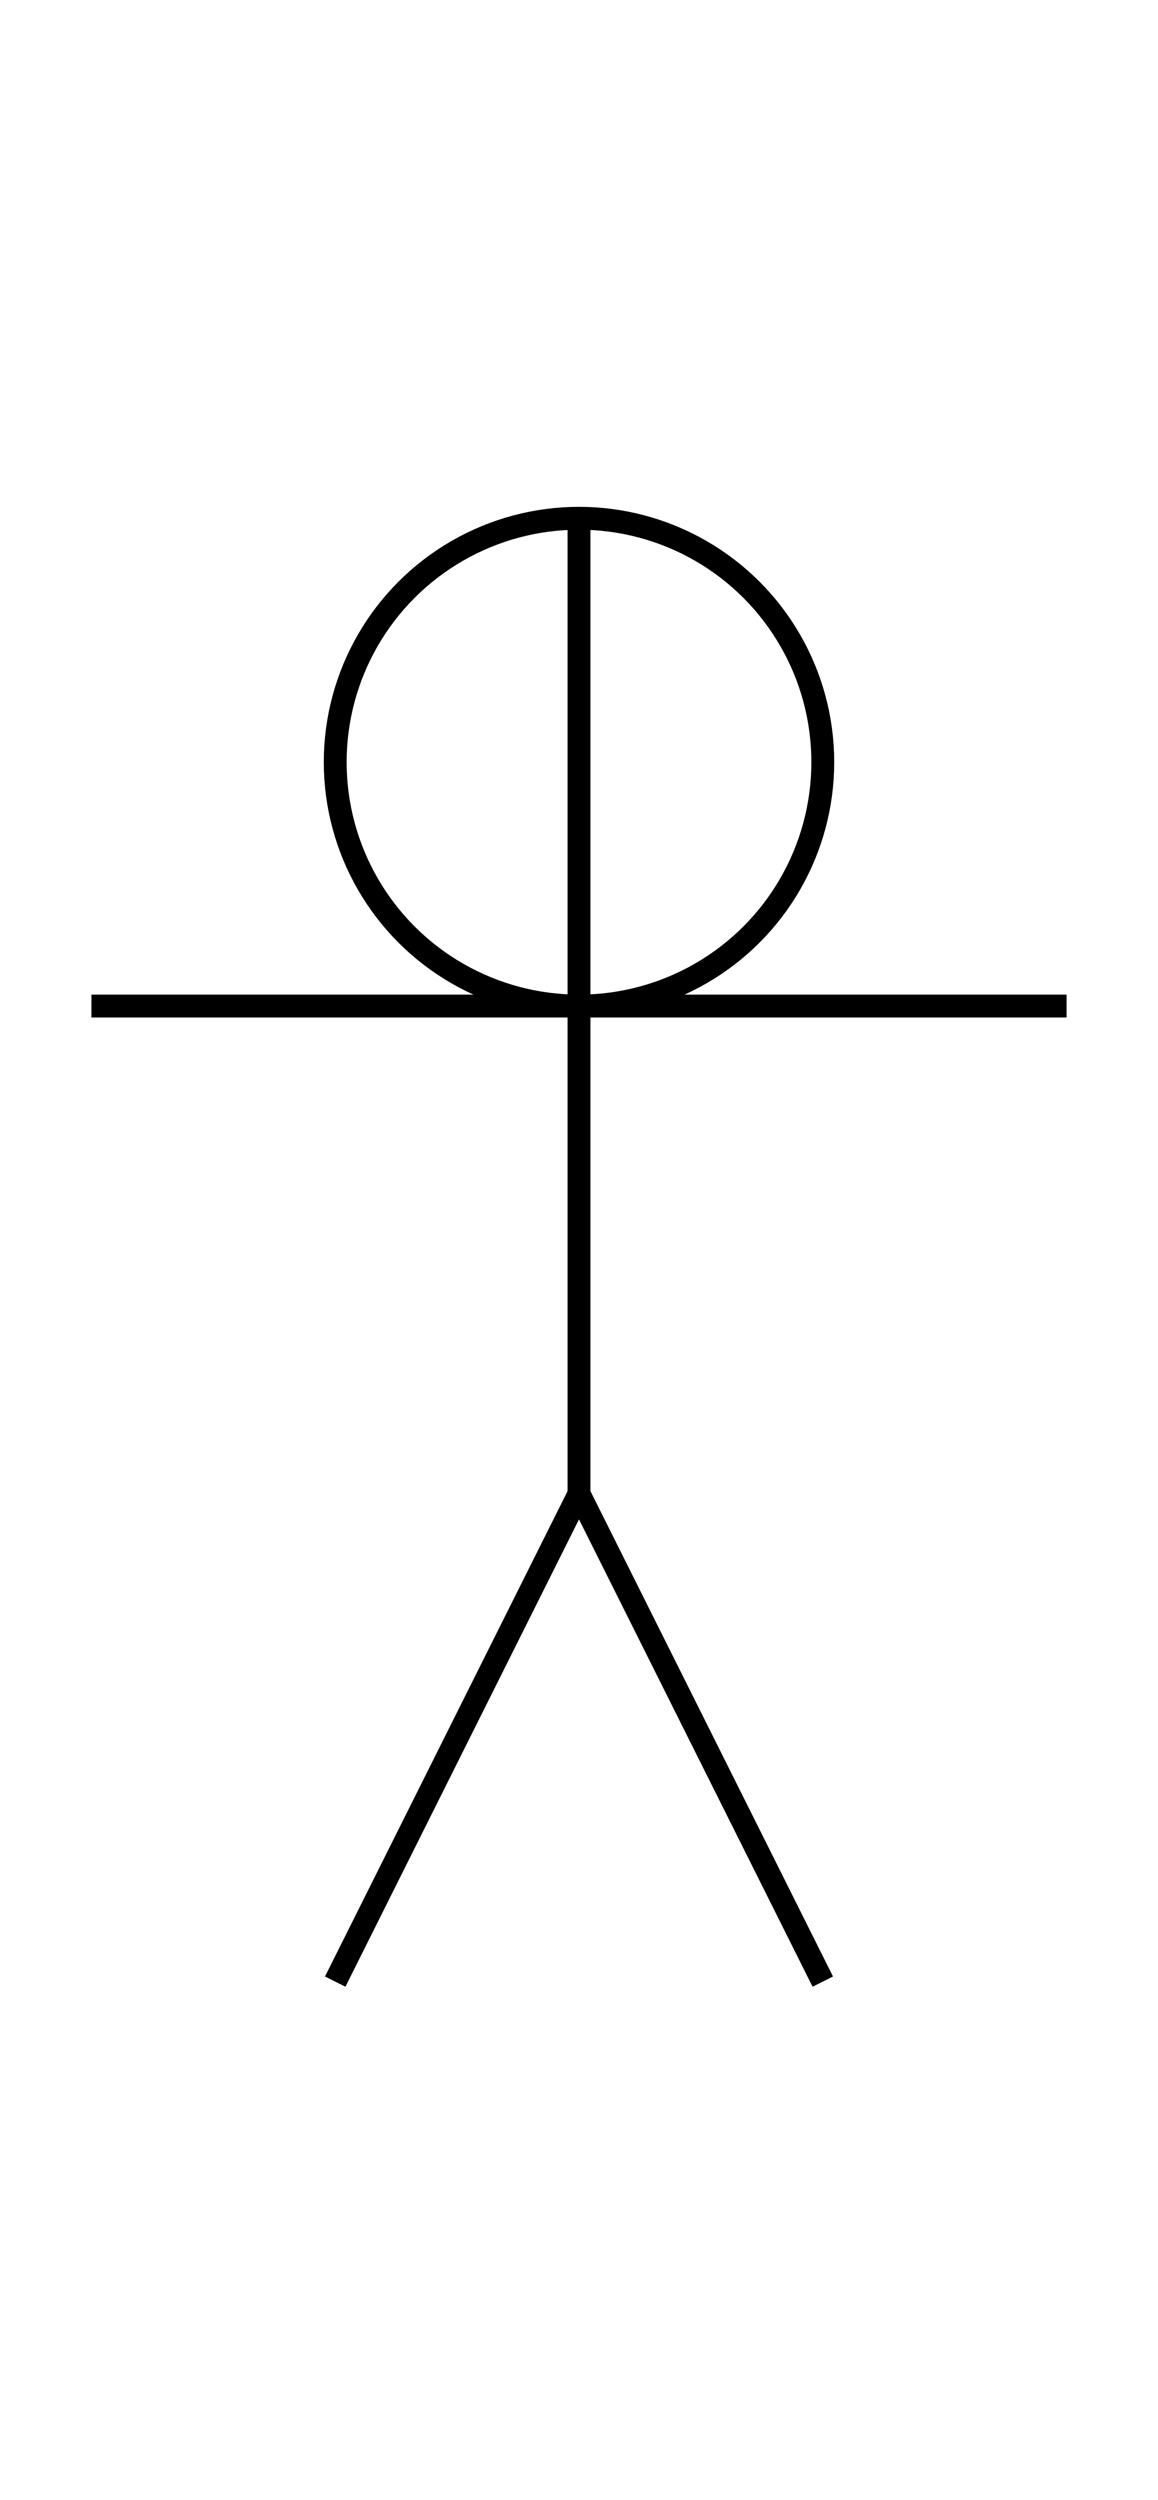 <?xml version="1.0" encoding="UTF-8" standalone="no"?>
<!DOCTYPE svg PUBLIC "-//W3C//DTD SVG 1.0//EN" "http://www.w3.org/TR/2001/REC-SVG-20010904/DTD/svg10.dtd">
<svg xmlns="http://www.w3.org/2000/svg" width="152" height="328">
<style type="text/css">
.brush0 { fill: rgb(255,255,255); }
.pen0 { stroke: rgb(0,0,0); stroke-width: 1; stroke-linejoin: round; }
.font0 { font-size: 11px; font-family: "MS Sans Serif"; }
.pen1 { stroke: rgb(0,0,0); stroke-width: 7; stroke-linejoin: round; }
.brush1 { fill: none; }
.font1 { font-weight: bold; font-size: 16px; font-family: System, sans-serif; }
</style>
<g>
<line stroke="#000" stroke-width="3" stroke-linejoin="round" fill="none" x1="12" x2="140" y1="132" y2="132"/>
<line stroke="#000" stroke-width="3" stroke-linejoin="round" fill="none" x1="76" x2="76" y1="68" y2="132"/>
<circle stroke="#000" stroke-width="3" stroke-linejoin="round" cx="76.0" cy="100.0" fill="none" r="32.0"/>
<line stroke="#000" stroke-width="3" stroke-linejoin="round" fill="none" x1="76" x2="76" y1="132" y2="196"/>
<line stroke="#000" stroke-width="3" stroke-linejoin="round" fill="none" x1="44" x2="76" y1="260" y2="196"/>
<line stroke="#000" stroke-width="3" stroke-linejoin="round" fill="none" x1="76" x2="108" y1="196" y2="260"/>
</g>
</svg>
